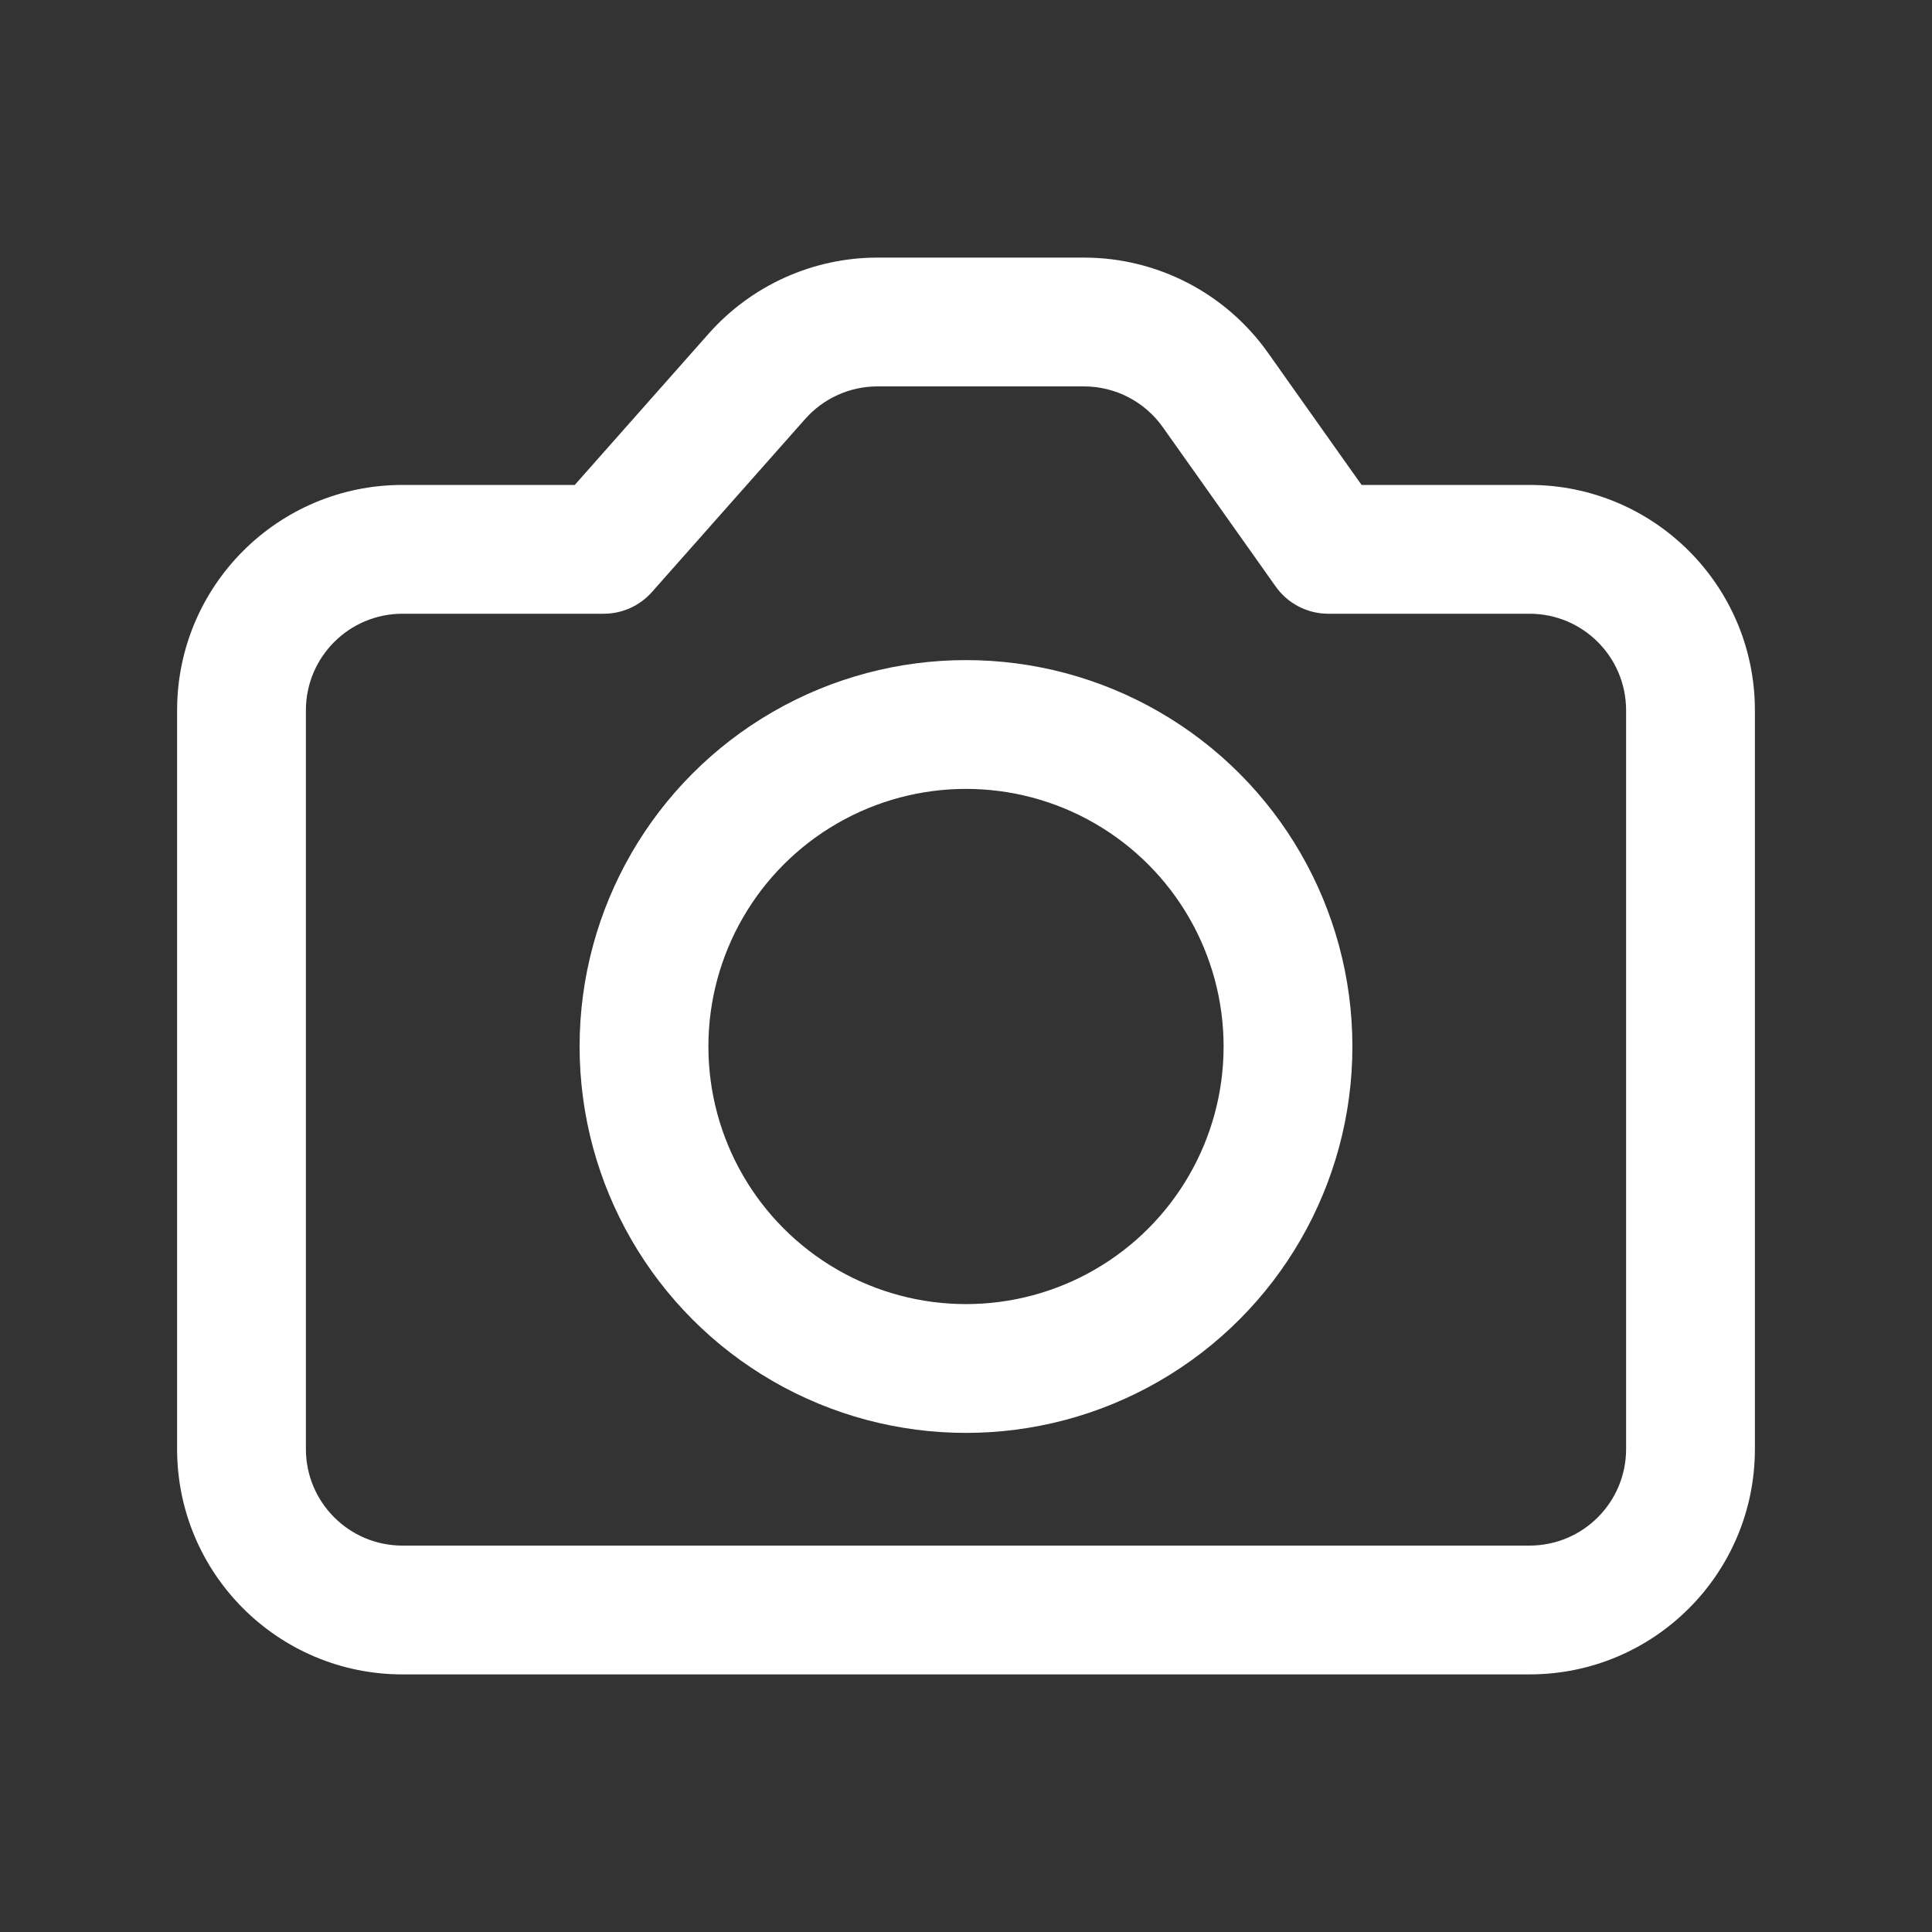 <svg width="24" height="24" viewBox="0 0 24 24" fill="none" xmlns="http://www.w3.org/2000/svg">
<rect x="0" y="0" width="24" height="24" fill="#333333" stroke="none"/>
<circle cx="12" cy="13" r="4" stroke="white" stroke-width="1.6"/>
<path fill-rule="evenodd" clip-rule="evenodd" d="M8.804 4.144C9.336 3.544 10.099 3.2 10.901 3.2H13.466C14.374 3.2 15.226 3.641 15.751 4.382L16.153 4.95L16.914 6.024H19C20.547 6.024 21.8 7.277 21.8 8.824V18C21.8 19.547 20.547 20.8 19 20.8H5C3.454 20.8 2.2 19.547 2.2 18V12.471V8.824C2.2 7.277 3.454 6.024 5 6.024H7.14L8.804 4.144ZM10.901 4.8C10.557 4.8 10.23 4.947 10.002 5.205L8.099 7.354C7.947 7.526 7.729 7.624 7.5 7.624H5C4.337 7.624 3.8 8.161 3.8 8.824V12.471V18C3.8 18.663 4.337 19.2 5 19.2H19C19.663 19.2 20.2 18.663 20.2 18V8.824C20.2 8.161 19.663 7.624 19 7.624H16.5C16.241 7.624 15.997 7.498 15.847 7.286L14.847 5.874L14.445 5.307C14.22 4.989 13.855 4.8 13.466 4.8H10.901Z" fill="white"/>
</svg>

